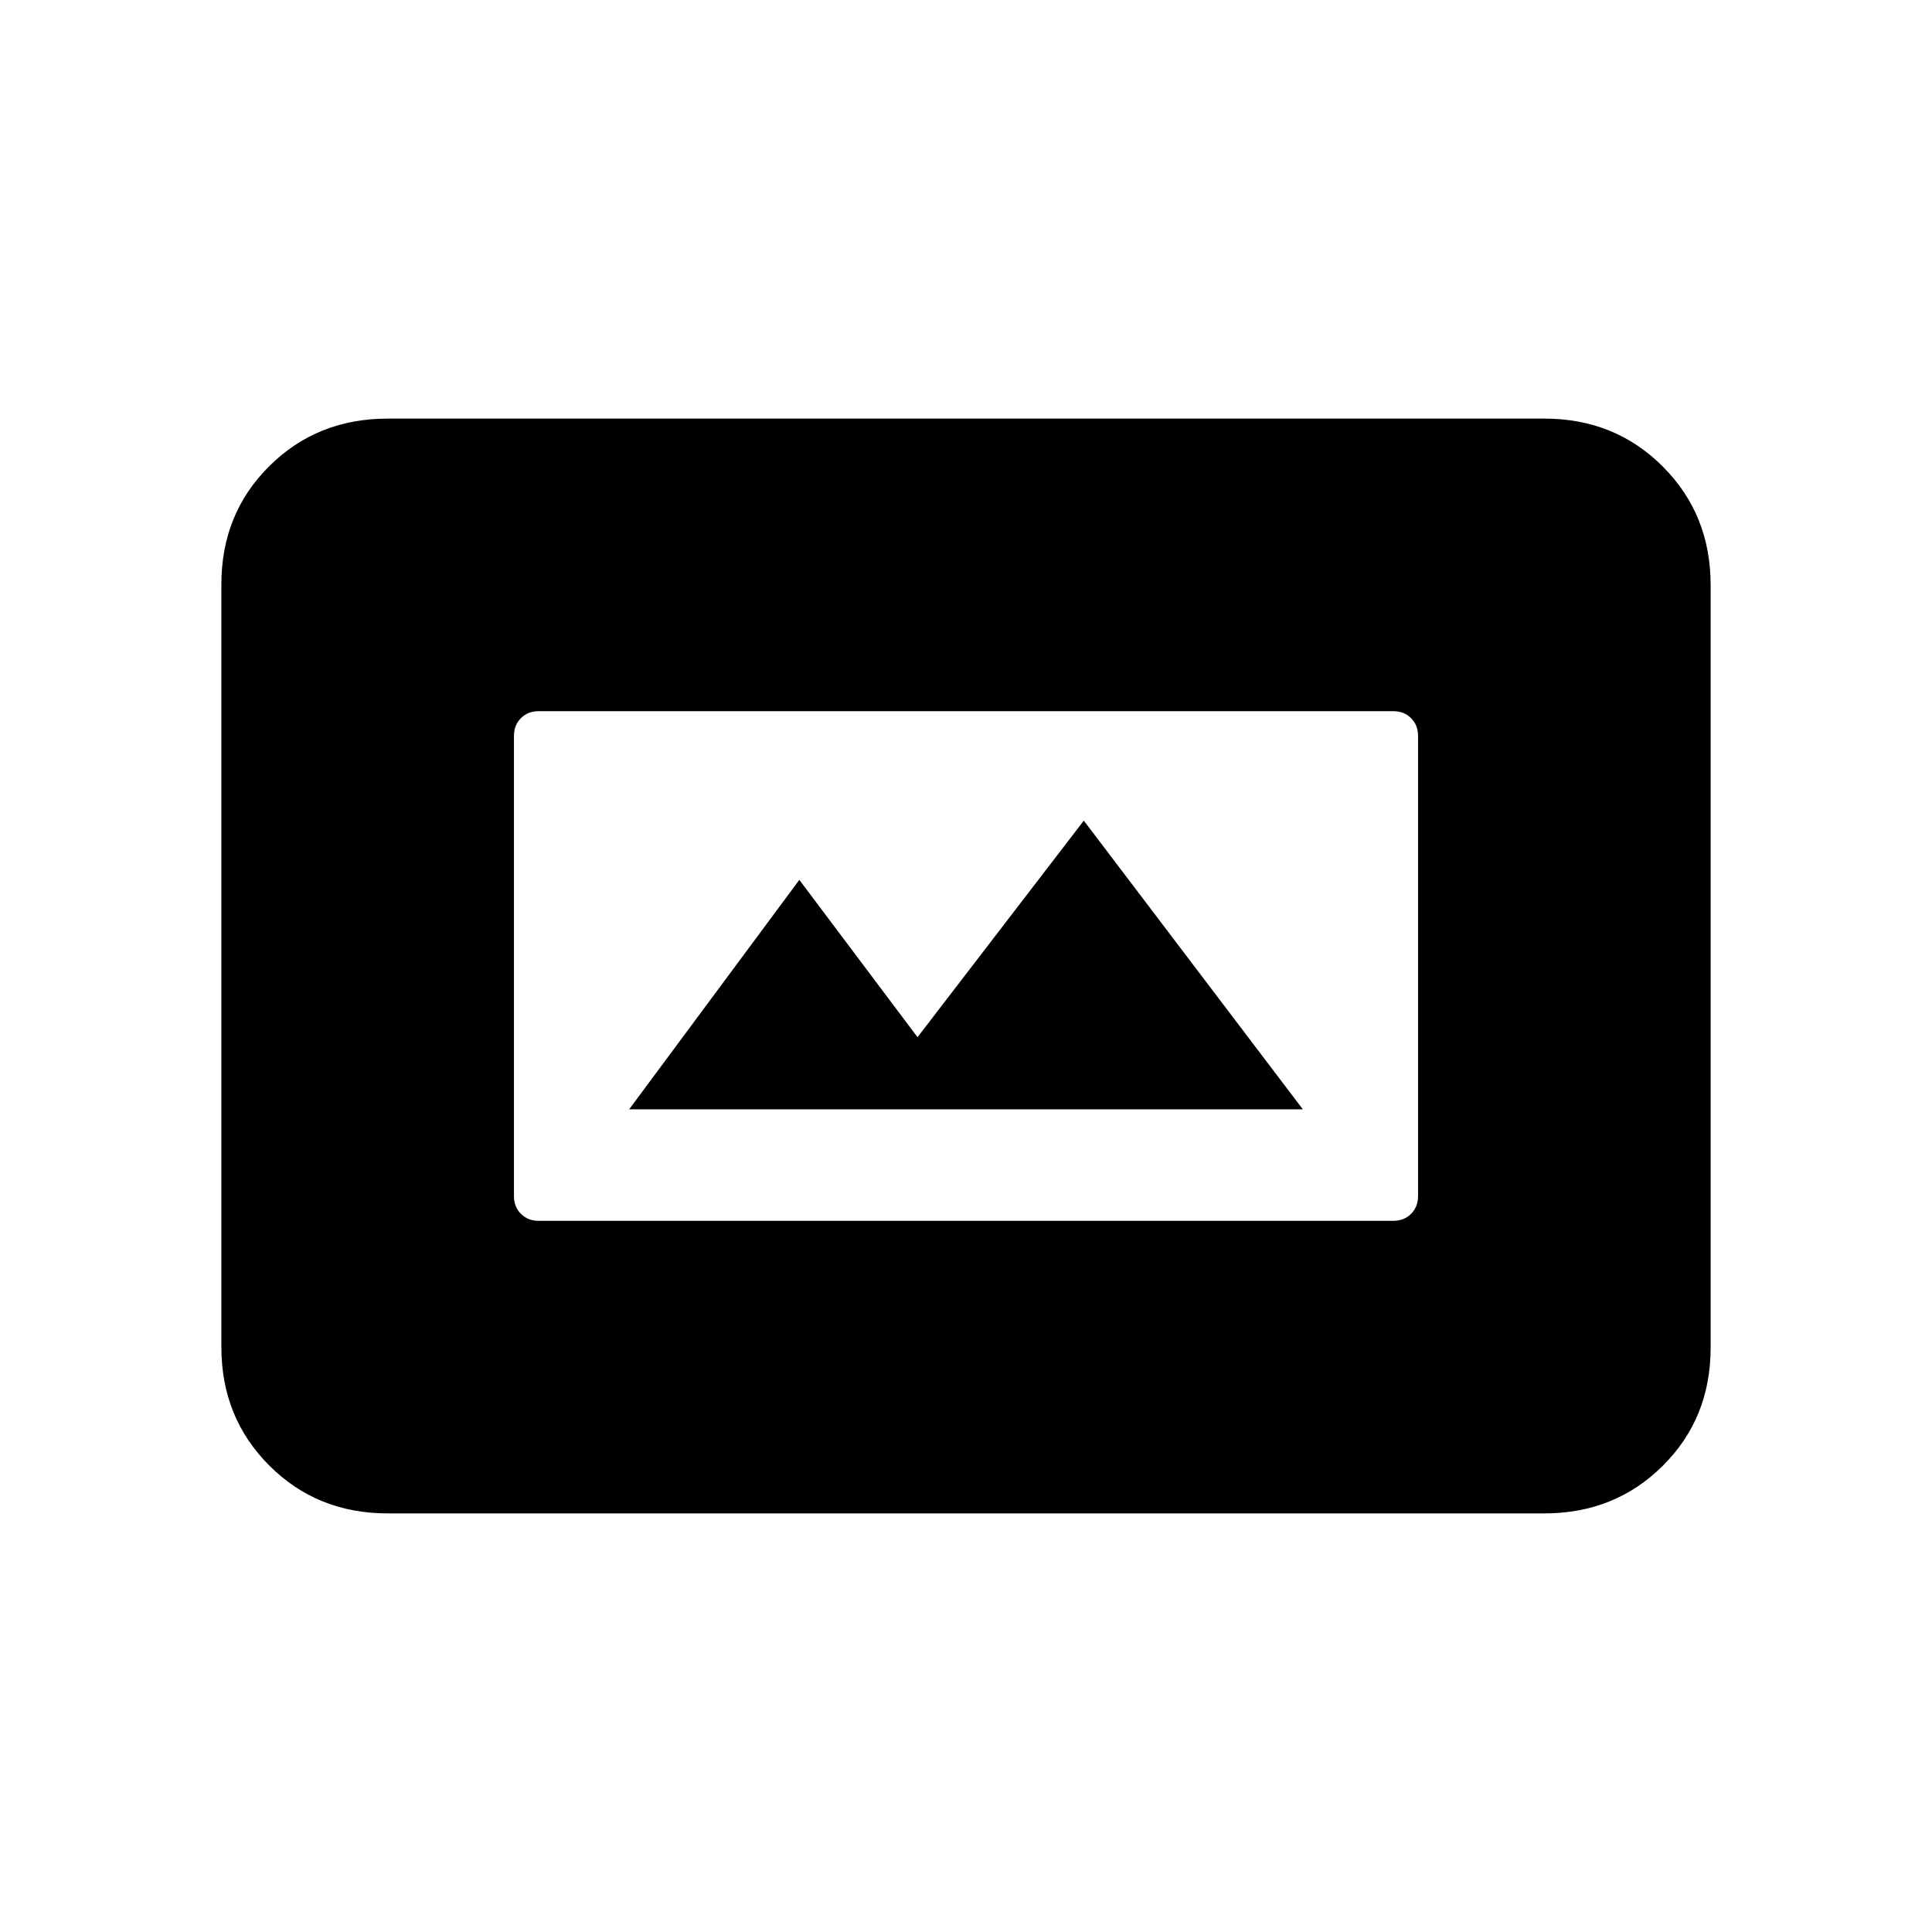 <svg xmlns="http://www.w3.org/2000/svg" height="20" viewBox="0 -960 960 960" width="20"><path d="M267.69-353.38h424.62q5.38 0 8.84-3.47 3.47-3.46 3.47-8.84v-228.62q0-5.38-3.47-8.84-3.46-3.47-8.84-3.47H267.69q-5.38 0-8.84 3.47-3.47 3.46-3.47 8.84v228.62q0 5.38 3.47 8.84 3.46 3.47 8.84 3.47ZM192.62-208q-35.05 0-58.83-23.8Q110-255.6 110-290.66v-379.01q0-35.06 23.79-58.69Q157.57-752 192.62-752h574.76q35.05 0 58.83 23.8Q850-704.4 850-669.34v379.01q0 35.06-23.79 58.69Q802.43-208 767.38-208H192.62Zm120-200.77 84.57-114.03 58.72 78.18 82.63-107.61 108.84 143.46H312.62Z"/></svg>
